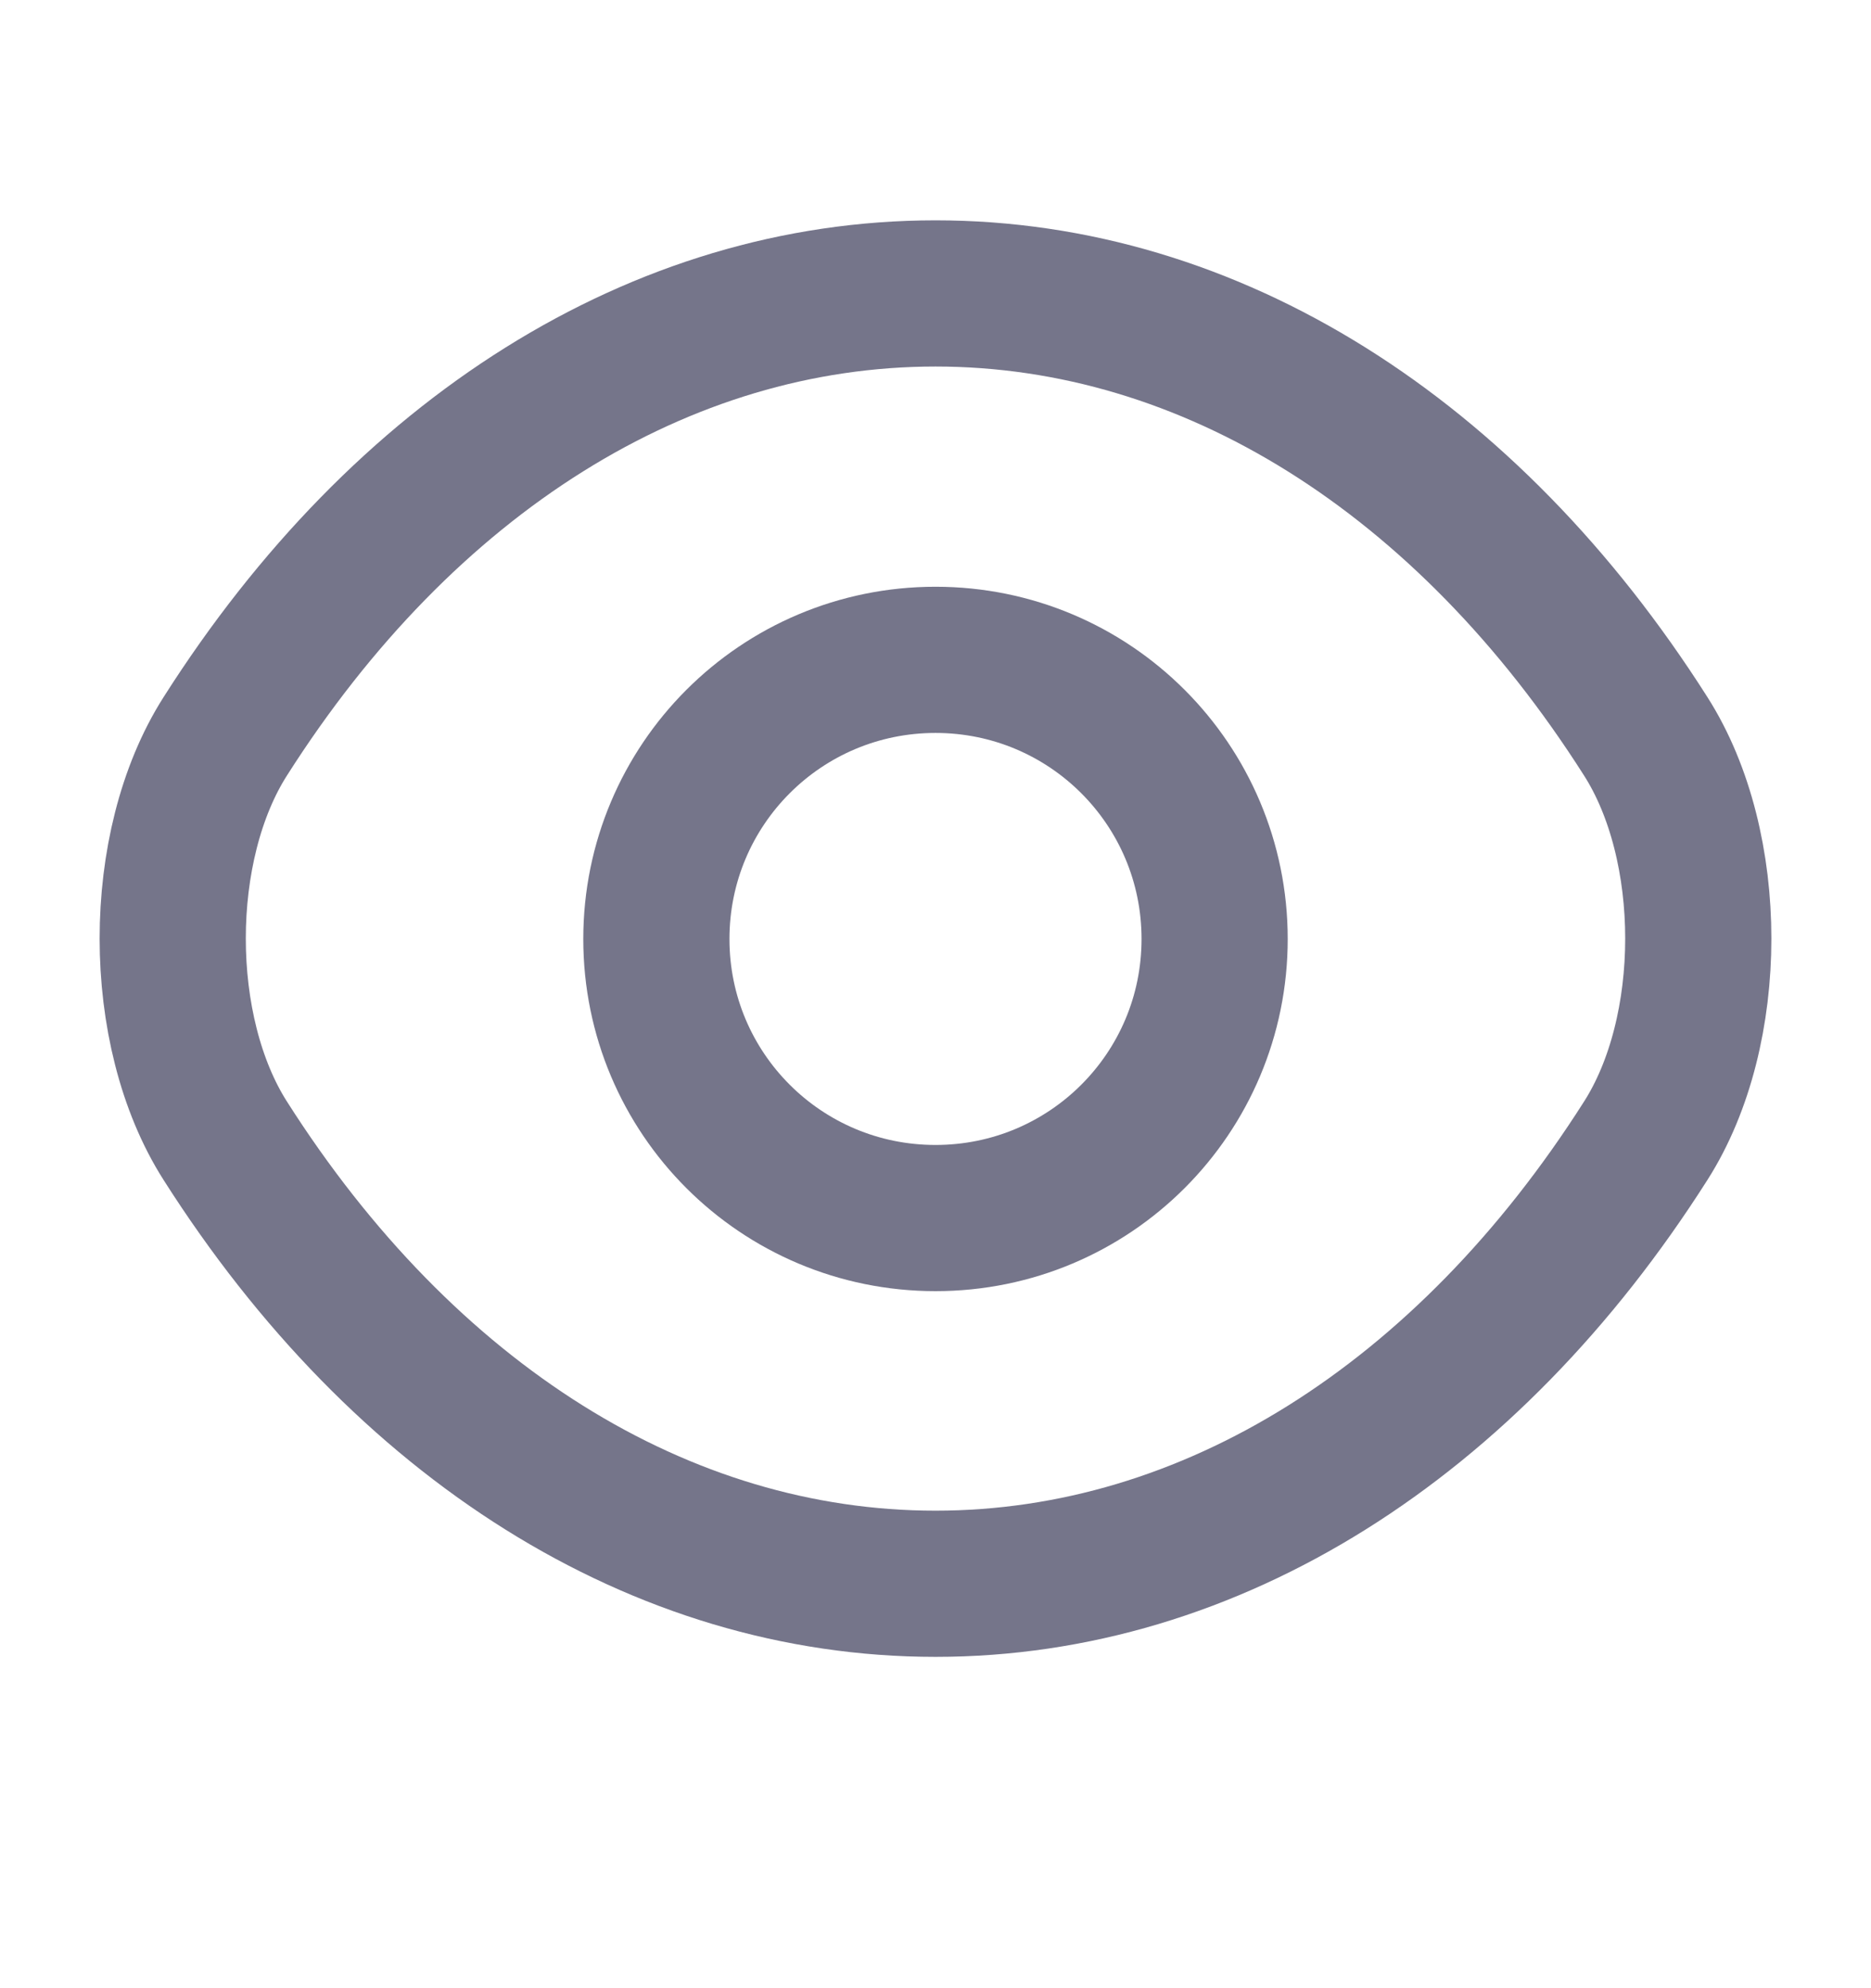 
<svg width="16" height="17" viewBox="0 0 16 17" fill="none" xmlns="http://www.w3.org/2000/svg">
<path d="M10.387 8.029C10.387 9.349 9.32 10.415 8 10.415C6.68 10.415 5.613 9.349 5.613 8.029C5.613 6.709 6.68 5.642 8 5.642C9.32 5.642 10.387 6.709 10.387 8.029Z" stroke="#75758A" stroke-width="1.25" stroke-linecap="round" stroke-linejoin="round"/>
<path d="M8 13.542C10.353 13.542 12.547 12.155 14.073 9.755C14.673 8.815 14.673 7.235 14.073 6.295C12.547 3.895 10.353 2.509 8 2.509C5.647 2.509 3.453 3.895 1.927 6.295C1.327 7.235 1.327 8.815 1.927 9.755C3.453 12.155 5.647 13.542 8 13.542Z" stroke="#75758A" stroke-width="1.25" stroke-linecap="round" stroke-linejoin="round"/>
</svg>
